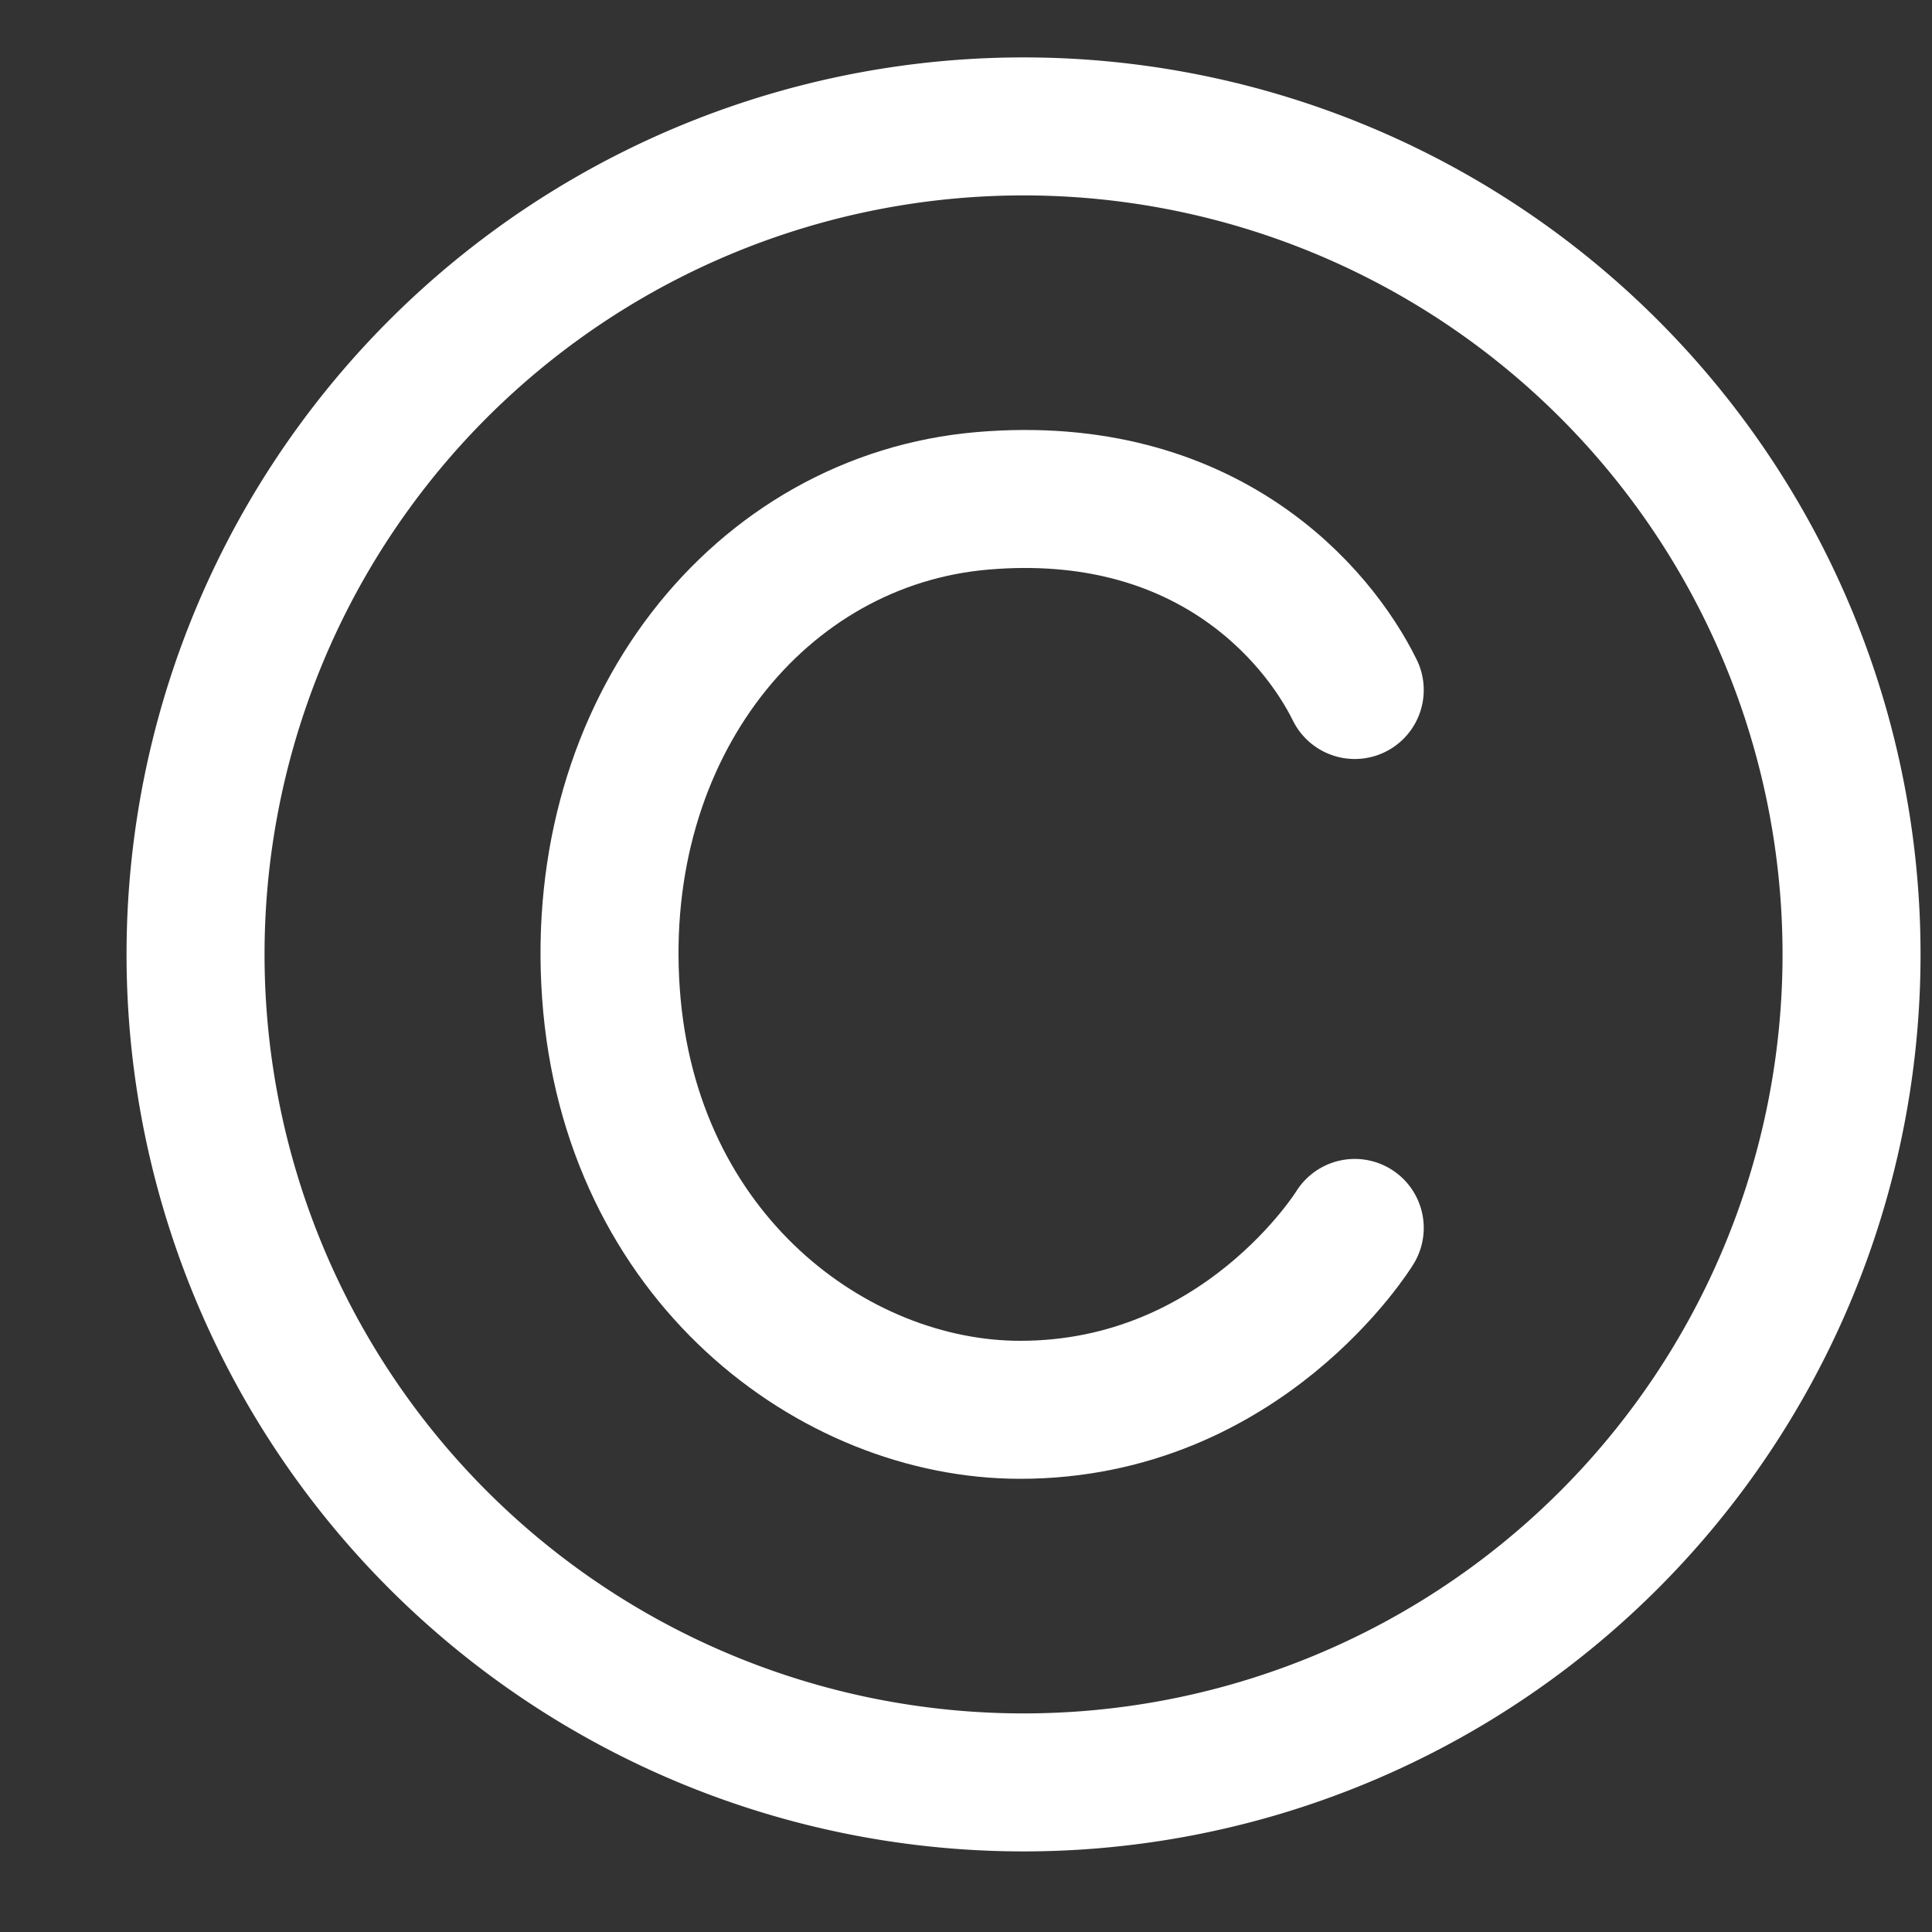 <svg width="14" height="14" fill="none" xmlns="http://www.w3.org/2000/svg"><rect width="100%" height="100%" fill="#333333" stroke="none"/><path d="M7.417 12.916a6 6 0 100-12 6 6 0 000 12z" stroke="#fff" stroke-linecap="round" stroke-linejoin="round"/><path d="M9.817 5c-.27-.548-1.078-1.508-2.695-1.371-1.617.137-2.83 1.647-2.695 3.568.135 1.92 1.617 3.019 2.965 3.019 1.617 0 2.425-1.318 2.425-1.318" stroke="#fff" stroke-linecap="round" stroke-linejoin="round"/></svg>